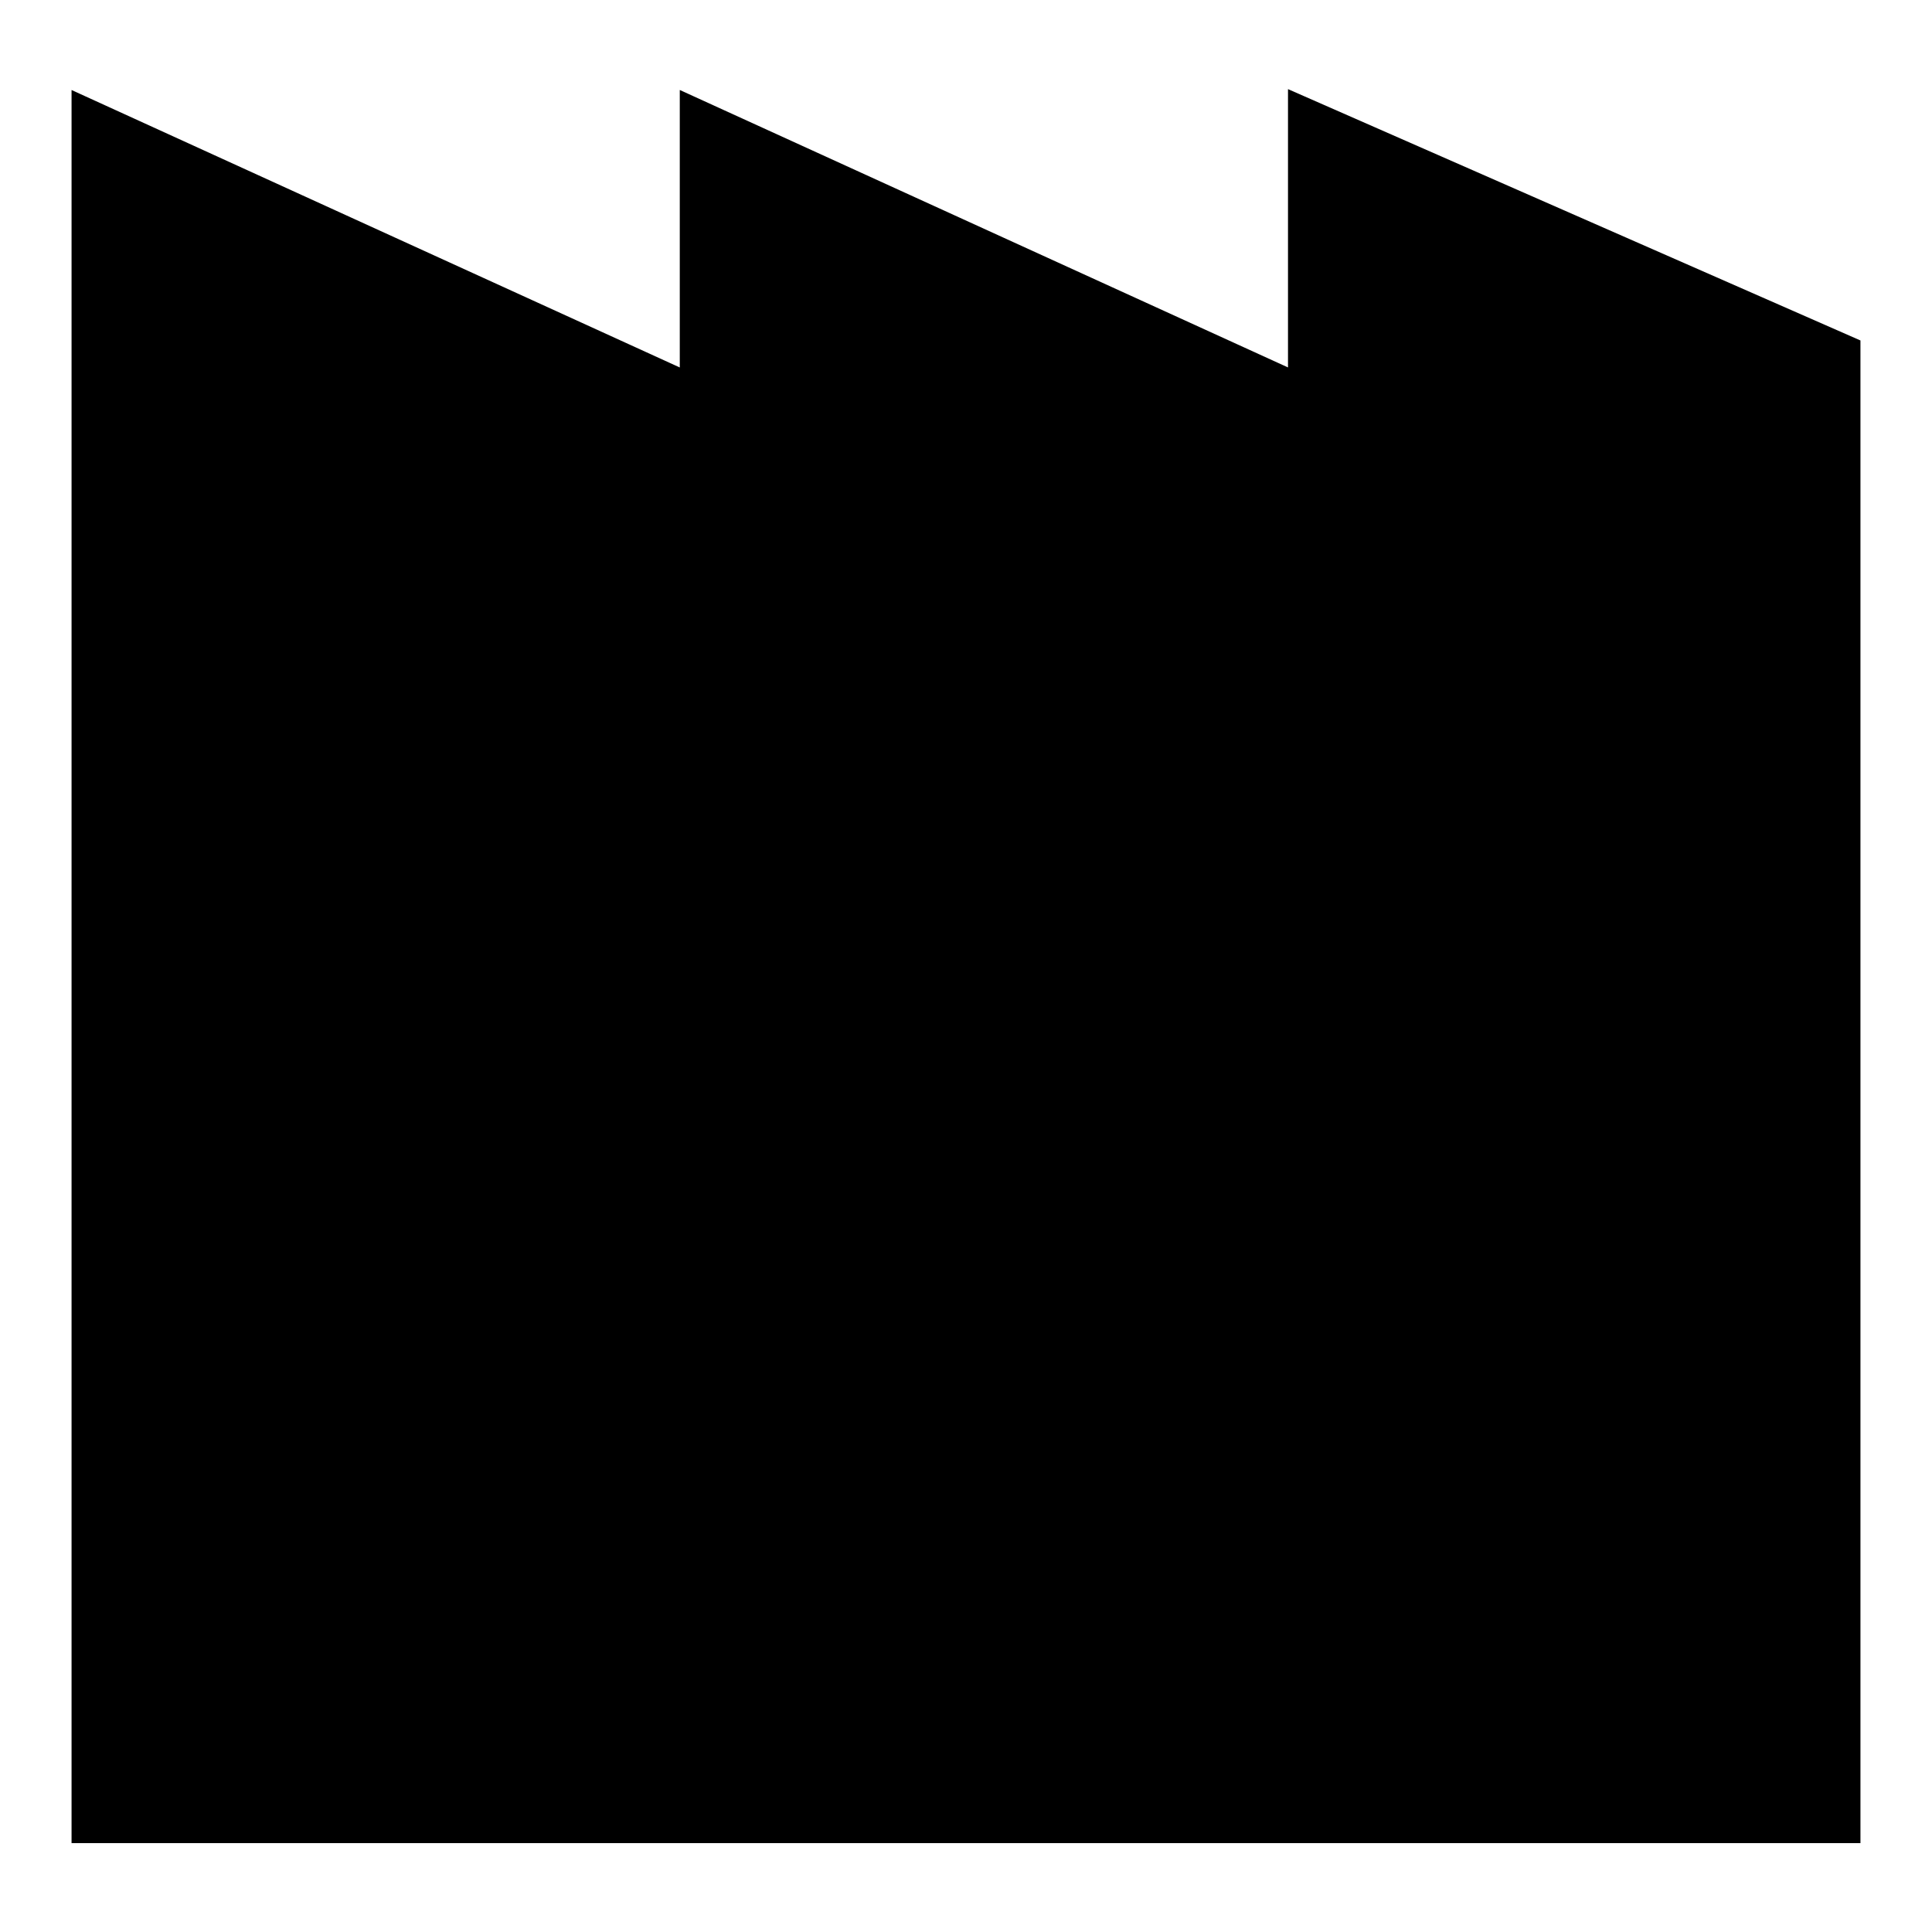 <svg class="storage_ico" xmlns="http://www.w3.org/2000/svg" width="54" height="54" viewBox="0 0 54 54">
  <path class="storage_ico-lock" d="M680.382,48.335H680.2V46.981a2.88,2.88,0,0,0-5.76,0v1.354h-0.178a1.352,1.352,0,0,0-1.355,1.35v3.038a1.352,1.352,0,0,0,1.355,1.35h6.116a1.353,1.353,0,0,0,1.355-1.35V49.686A1.353,1.353,0,0,0,680.382,48.335Zm-4.233-1.354a1.175,1.175,0,0,1,2.349,0v1.354h-2.349V46.981Z" transform="translate(-650.5 -19.922)"/>
  <path class="storage_ico-ready" d="M682.049,51.09l-1.6,1.646a0.675,0.675,0,0,1-.972,0l-3.848-3.95a1.379,1.379,0,0,1-.389-1l0.031-1.343a0.658,0.658,0,0,1,.654-0.652l1.4,0.007a1.313,1.313,0,0,1,.933.4l3.791,3.891A0.72,0.72,0,0,1,682.049,51.09Zm-4.725.993-3.48,3.572a0.336,0.336,0,0,1-.483,0l-1.011-1.038a0.357,0.357,0,0,1,0-.5l3.48-3.572Z" transform="translate(-650.5 -19.922)"/>
  <path class="storage_ico-inner" d="M656.75,67.027V30.234l17,7.83v-7.83l23,10.631V67.027h-40Zm33.179-37.789,6.821,3.142v4.842l-6.821-3.142V29.238Z" transform="translate(-650.5 -19.922)"/>
  <path class="storage_ico-frame" d="M686.5,22.413l16,7.025v42h-50v-49l15.584,7.109,1.416,0.646V22.437l15.584,7.109,1.416,0.646V22.612" transform="translate(-650.5 -19.922)"/>
</svg>
